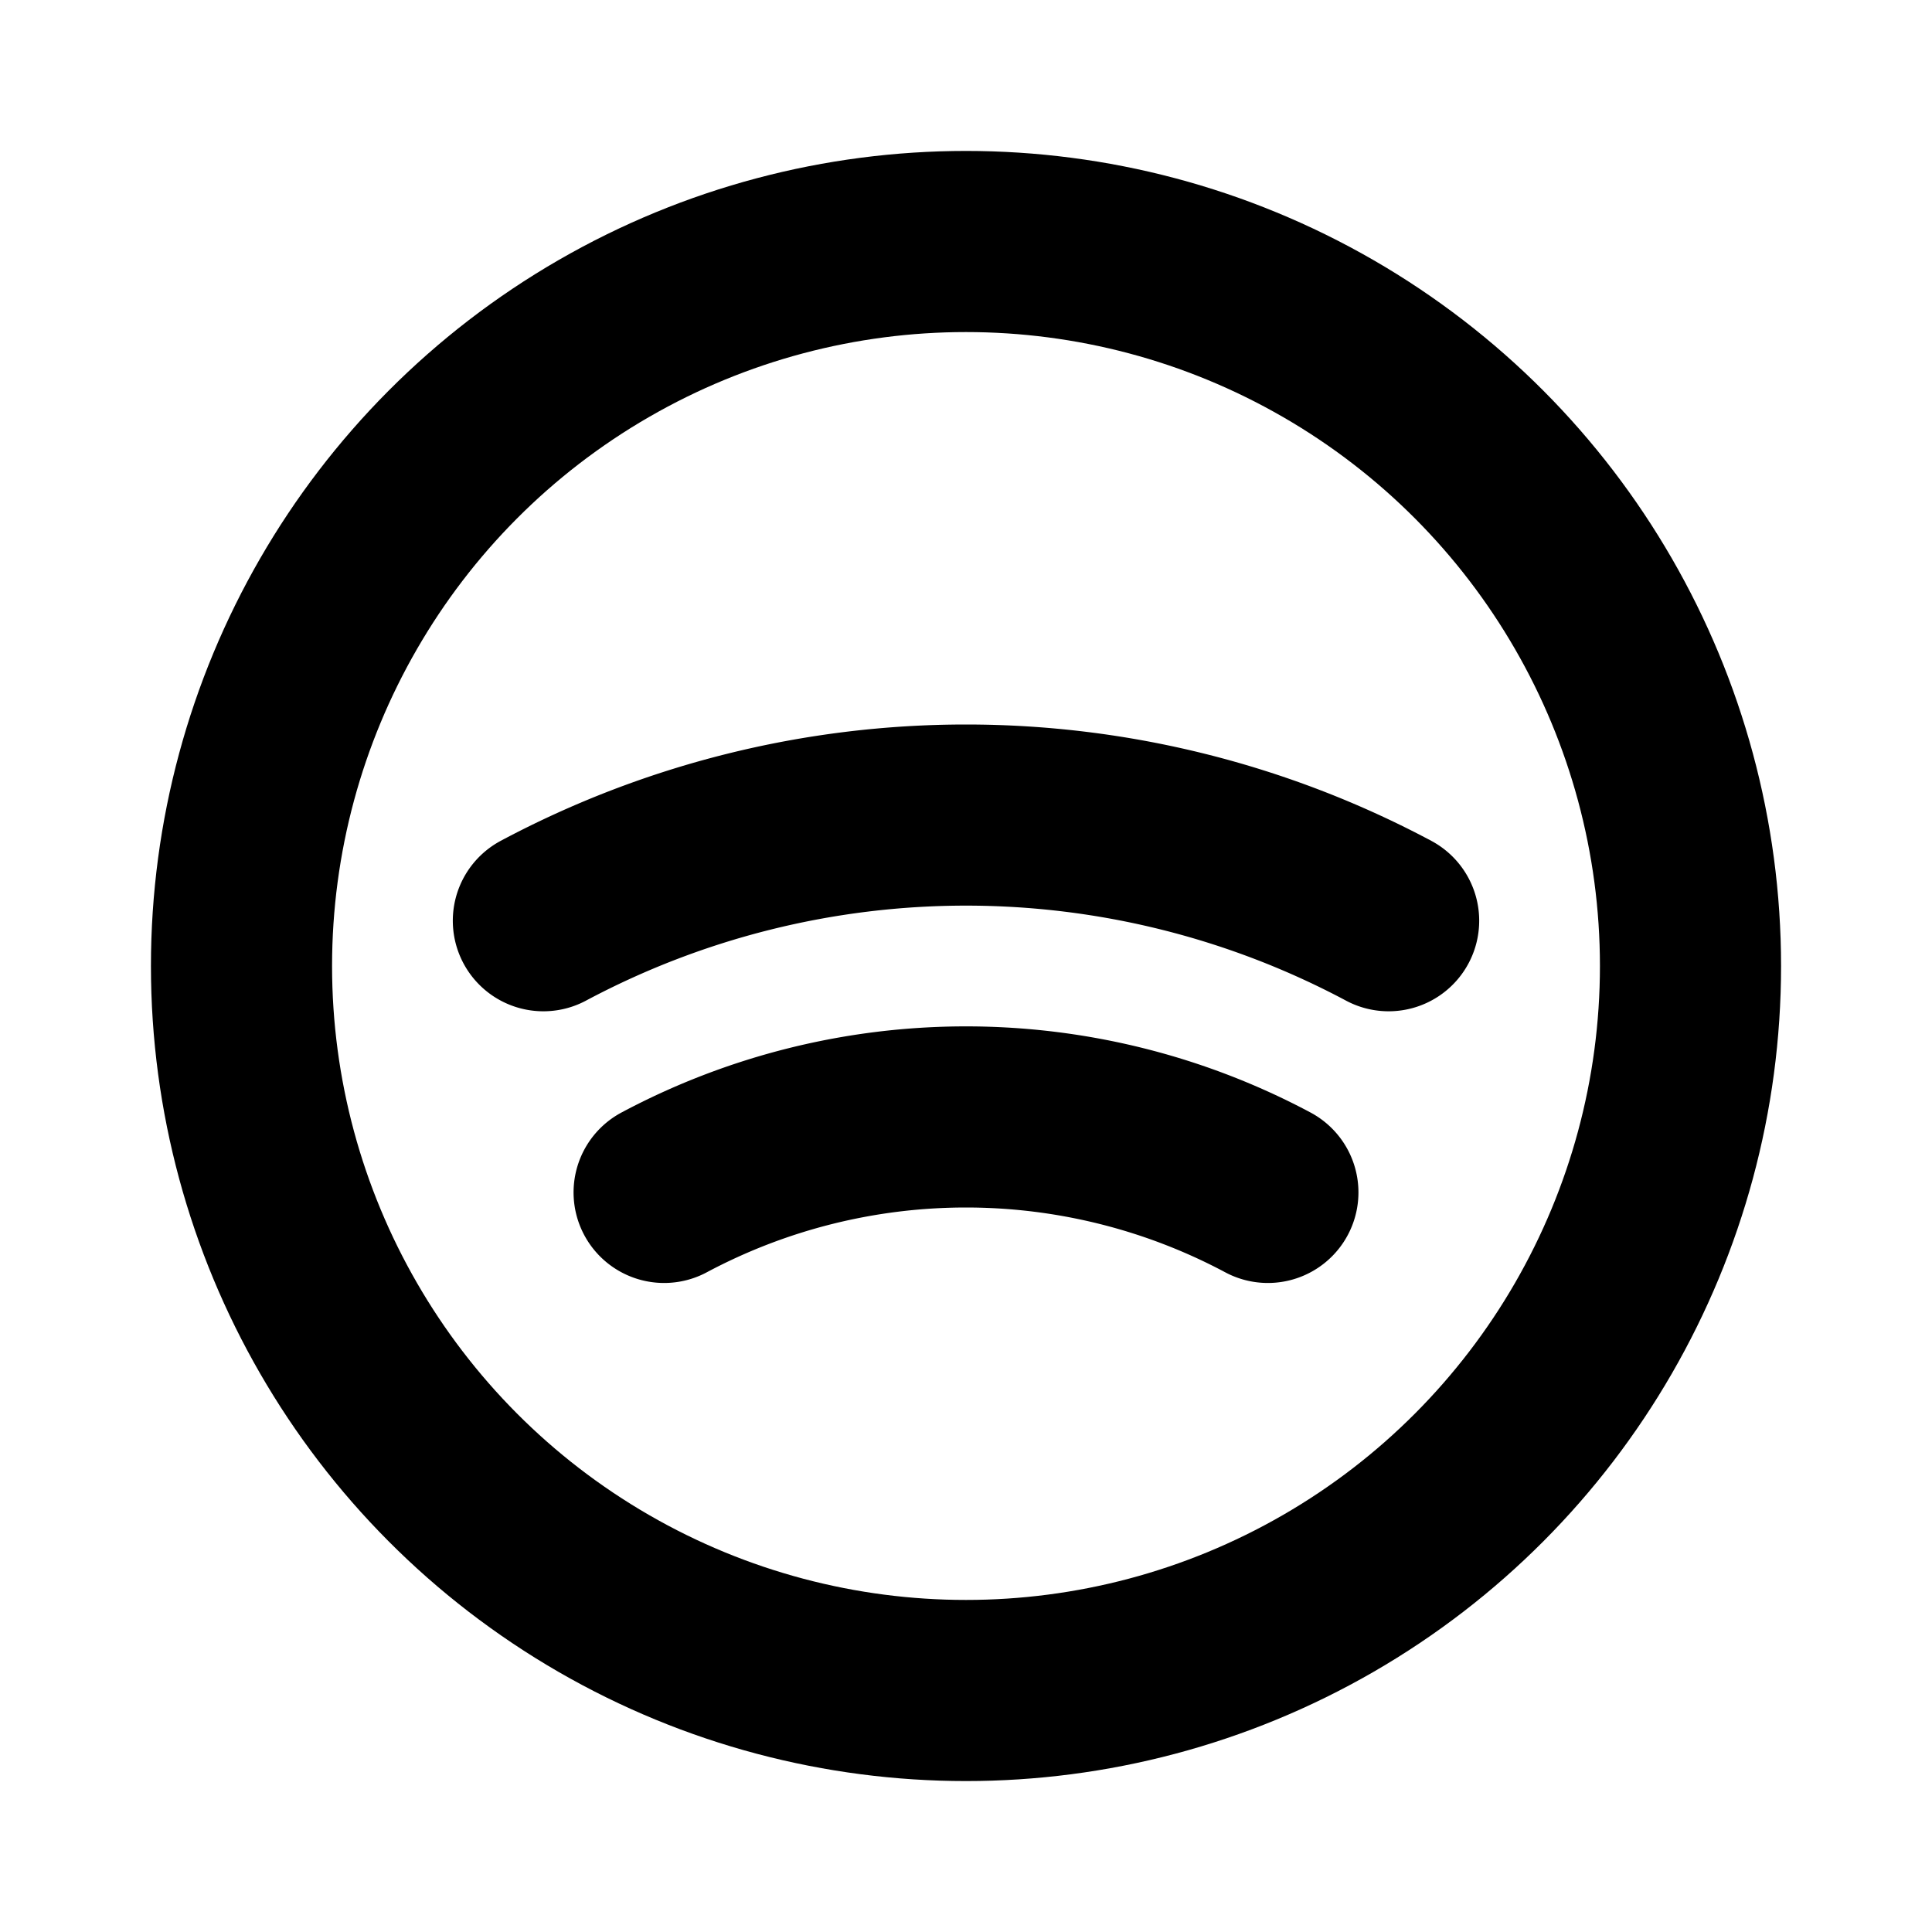 <svg xmlns="http://www.w3.org/2000/svg" viewBox="0 0 256 256"><rect width="256" height="256" fill="none"/><circle cx="128" cy="128" r="96" fill="none" stroke="#000" stroke-linecap="round" stroke-linejoin="round" stroke-width="24"/><path d="M72,122a119,119,0,0,1,112,0" fill="none" stroke="#000" stroke-linecap="round" stroke-linejoin="round" stroke-width="24"/><path d="M88,158a85,85,0,0,1,80,0" fill="none" stroke="#000" stroke-linecap="round" stroke-linejoin="round" stroke-width="24"/></svg>
